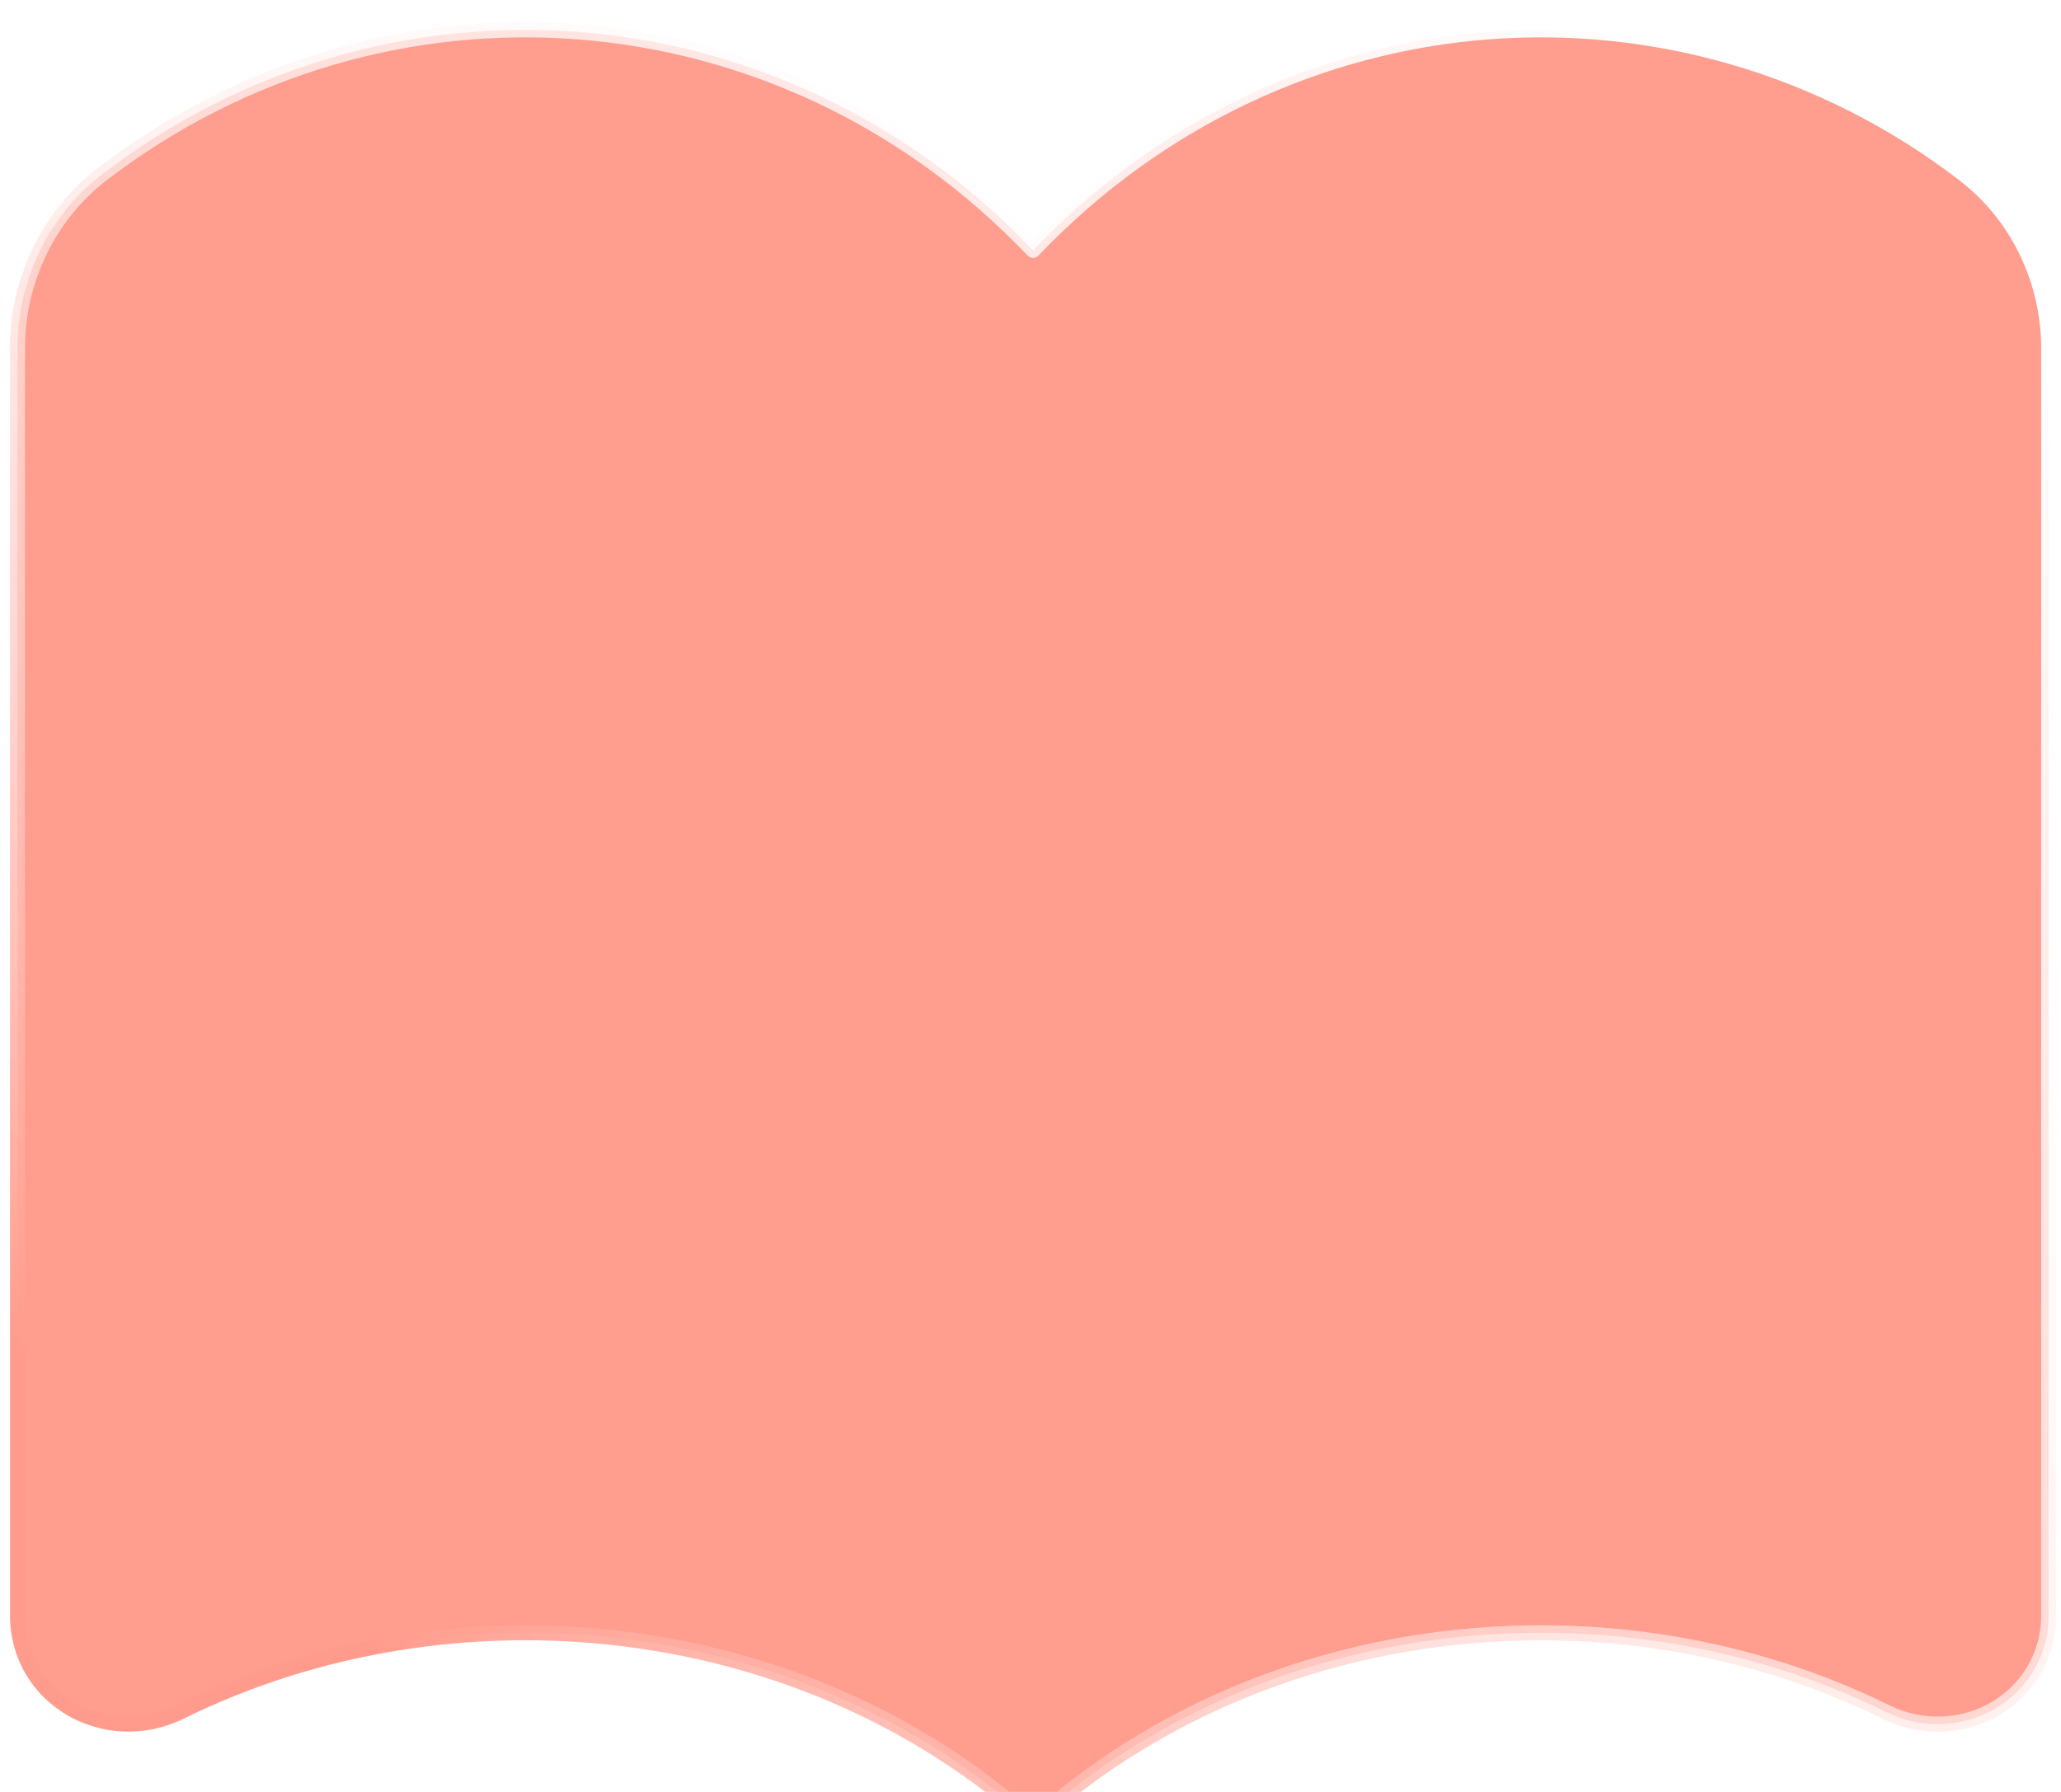 <svg width="69" height="60" viewBox="0 0 69 60" fill="none" xmlns="http://www.w3.org/2000/svg">
<g filter="url(#filter0_b_176_923)">
<path fill-rule="evenodd" clip-rule="evenodd" d="M34.586 61C26.853 54.051 15.168 52.825 6.041 57.321C3.529 58.555 0.586 56.871 0.586 54.089V11.665C0.586 9.388 1.625 7.206 3.442 5.818C12.845 -1.37 26.097 -0.515 34.586 8.383C43.075 -0.515 56.327 -1.37 65.73 5.822C67.547 7.21 68.586 9.392 68.586 11.665V54.085C68.586 56.867 65.643 58.555 63.131 57.317C54.004 52.825 42.319 54.051 34.586 61Z" fill="#FF9D8F" fill-opacity="1"/>
<path fill-rule="evenodd" clip-rule="evenodd" d="M34.586 61C26.853 54.051 15.168 52.825 6.041 57.321C3.529 58.555 0.586 56.871 0.586 54.089V11.665C0.586 9.388 1.625 7.206 3.442 5.818C12.845 -1.37 26.097 -0.515 34.586 8.383C43.075 -0.515 56.327 -1.37 65.73 5.822C67.547 7.21 68.586 9.392 68.586 11.665V54.085C68.586 56.867 65.643 58.555 63.131 57.317C54.004 52.825 42.319 54.051 34.586 61Z" stroke="url(#paint0_linear_176_923)" stroke-width="0.5" stroke-linecap="round" stroke-linejoin="round"/>
<path fill-rule="evenodd" clip-rule="evenodd" d="M34.586 61C26.853 54.051 15.168 52.825 6.041 57.321C3.529 58.555 0.586 56.871 0.586 54.089V11.665C0.586 9.388 1.625 7.206 3.442 5.818C12.845 -1.37 26.097 -0.515 34.586 8.383C43.075 -0.515 56.327 -1.37 65.73 5.822C67.547 7.21 68.586 9.392 68.586 11.665V54.085C68.586 56.867 65.643 58.555 63.131 57.317C54.004 52.825 42.319 54.051 34.586 61Z" stroke="url(#paint1_linear_176_923)" stroke-width="0.5" stroke-linecap="round" stroke-linejoin="round"/>
</g>
<defs>
<filter id="filter0_b_176_923" x="-23.664" y="-23.25" width="116.5" height="108.436" filterUnits="userSpaceOnUse" color-interpolation-filters="sRGB">
<feFlood flood-opacity="0" result="BackgroundImageFix"/>
<feGaussianBlur in="BackgroundImage" stdDeviation="12"/>
<feComposite in2="SourceAlpha" operator="in" result="effect1_backgroundBlur_176_923"/>
<feBlend mode="normal" in="SourceGraphic" in2="effect1_backgroundBlur_176_923" result="shape"/>
</filter>
<linearGradient id="paint0_linear_176_923" x1="12.586" y1="55.264" x2="56.835" y2="2.009" gradientUnits="userSpaceOnUse">
<stop stop-color="#FF9B8C" stop-opacity="1"/>
<stop offset="1" stop-color="white" stop-opacity="0"/>
</linearGradient>
<linearGradient id="paint1_linear_176_923" x1="12.586" y1="55.264" x2="56.835" y2="2.009" gradientUnits="userSpaceOnUse">
<stop stop-color="white" stop-opacity="0"/>
<stop offset="1" stop-color="white" stop-opacity="1"/>
</linearGradient>
</defs>
</svg>
